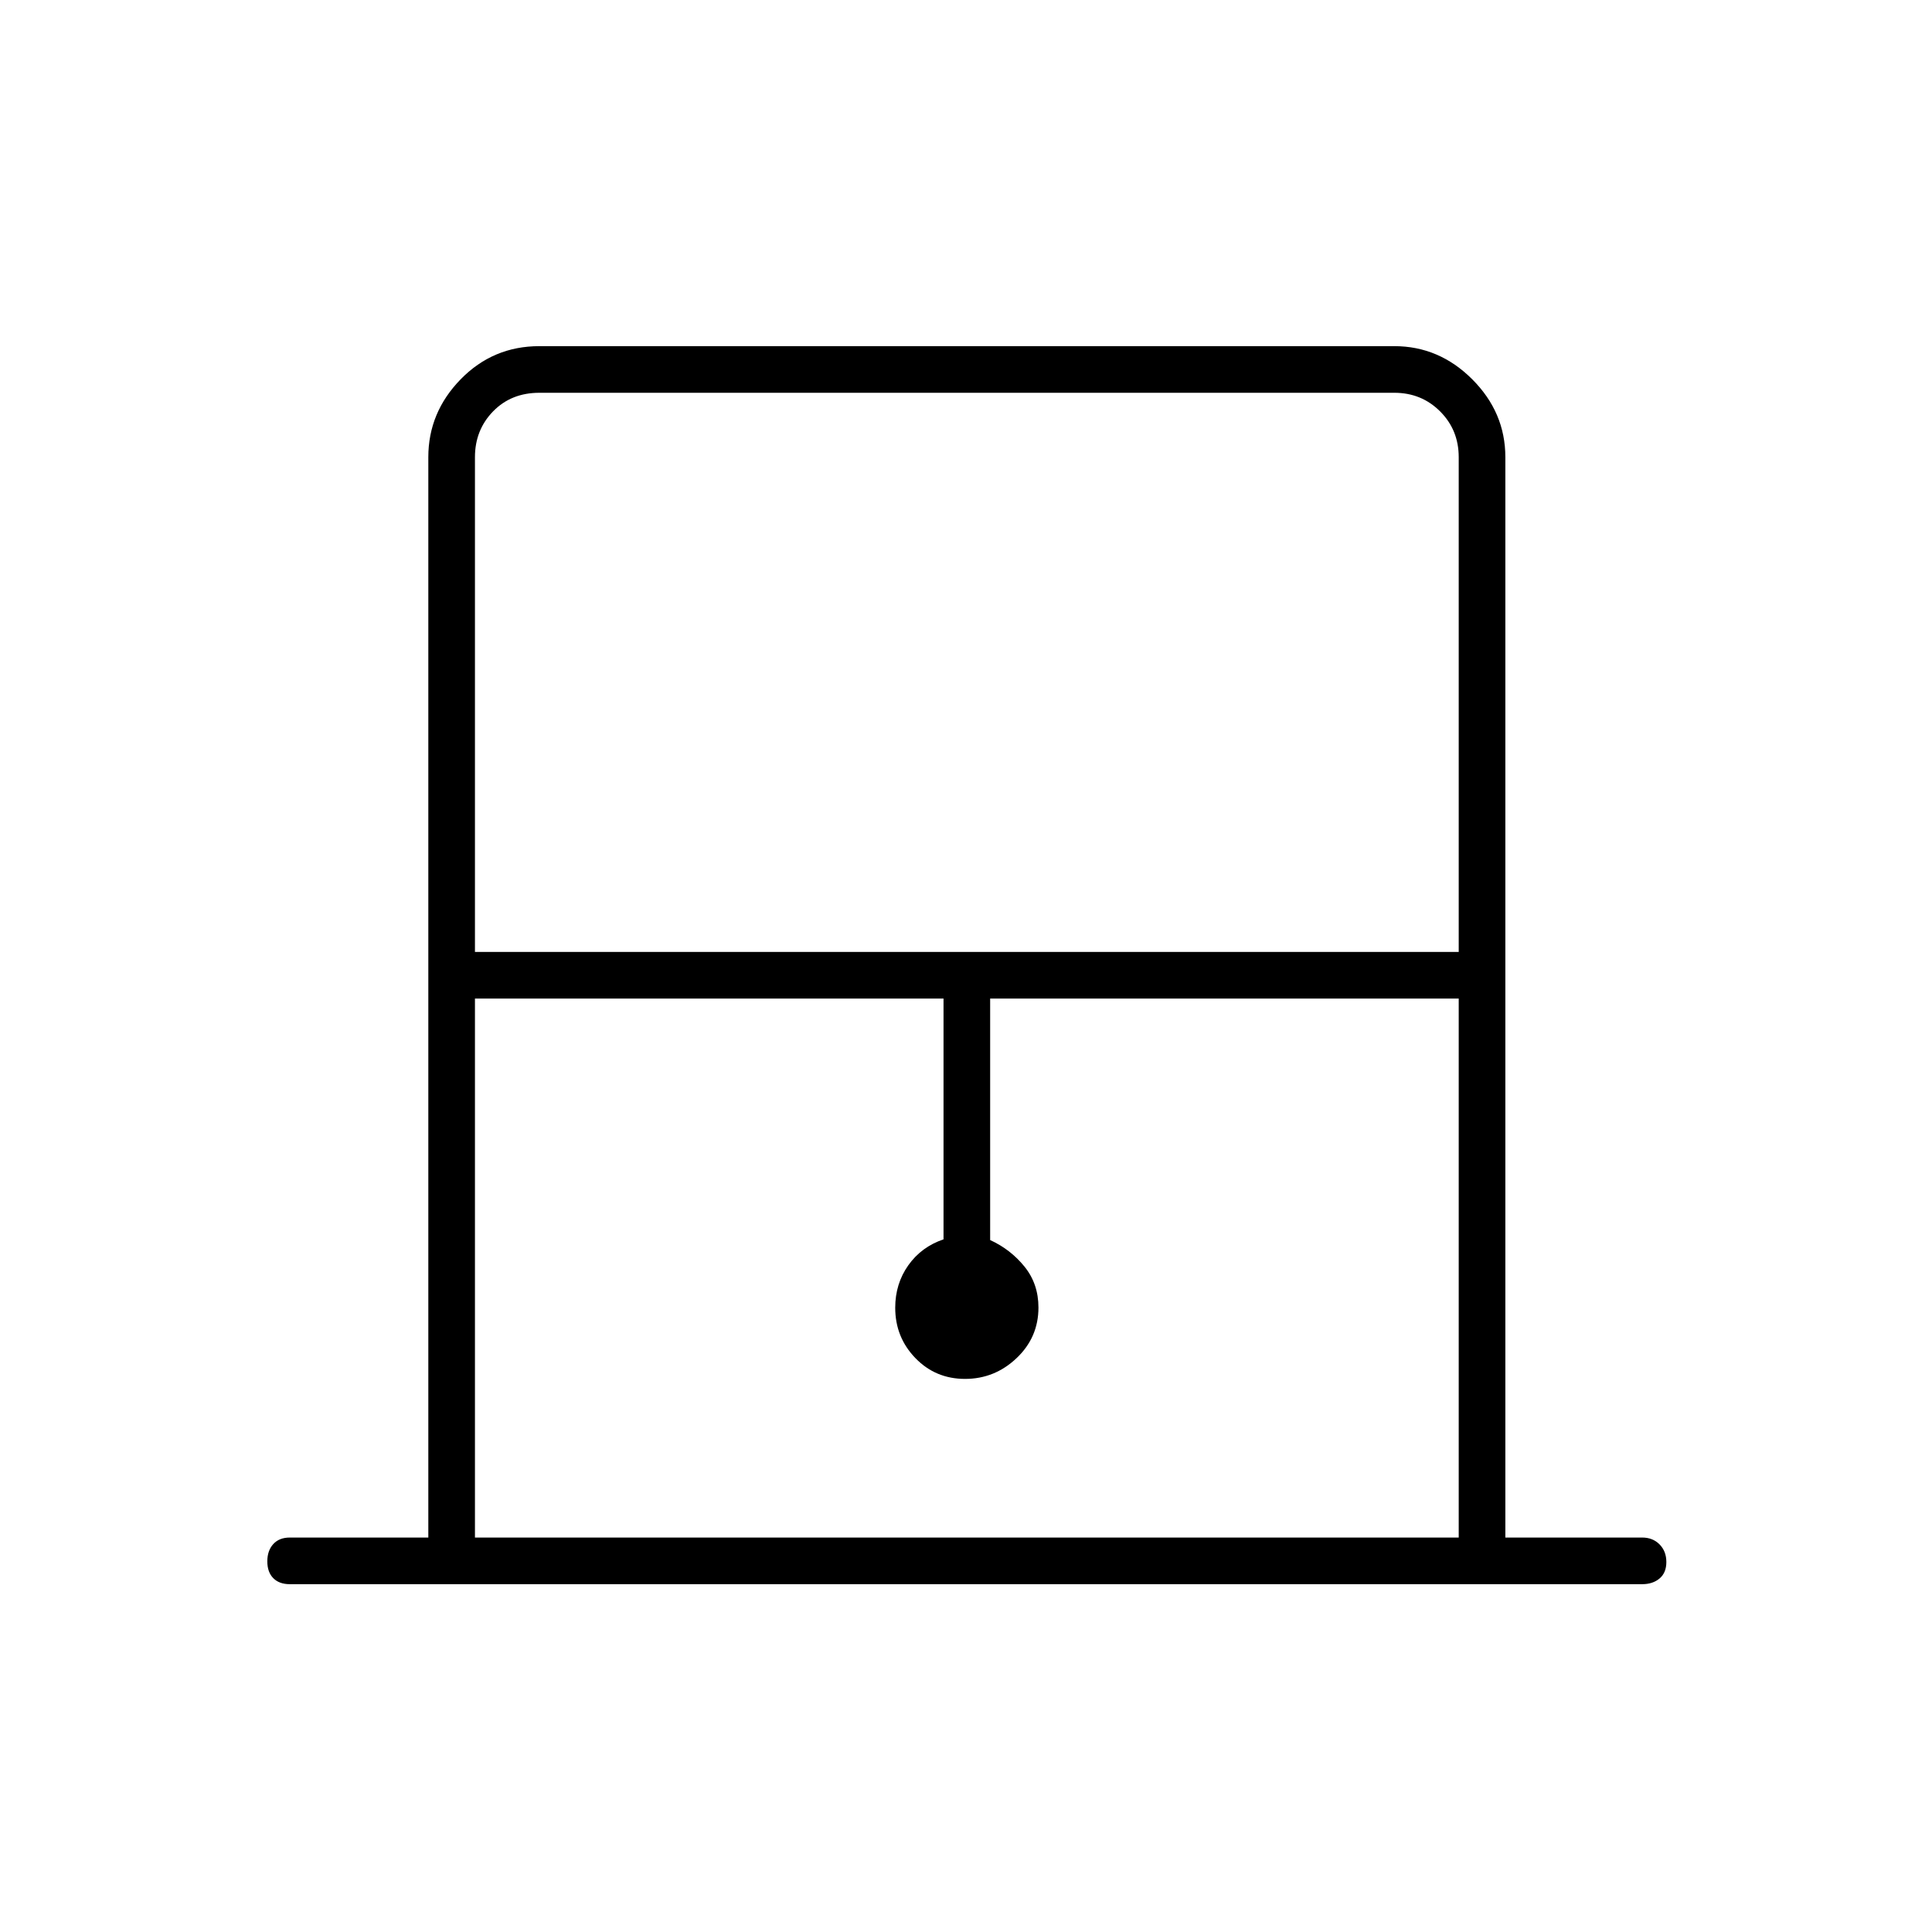 <svg xmlns="http://www.w3.org/2000/svg" height="40" viewBox="0 -960 960 960" width="40"><path d="M212.83-196v-536.83q0-22.24 16.08-38.71Q244.98-788 268-788h424.83q22.24 0 38.71 16.46Q748-755.07 748-732.83V-196h68q5.27 0 8.63 3.41 3.37 3.42 3.37 8.75 0 5.34-3.37 8.17-3.36 2.84-8.63 2.84H144q-5.27 0-8.22-3-2.95-3-2.95-8.33 0-5.34 2.95-8.59T144-196h68.83ZM236-487h488.83v-245.83q0-13.5-9.25-22.75t-22.75-9.25H268q-14 0-23 9.25t-9 22.75V-487Zm0 291h488.83v-267.83H492v120q10.17 4.67 17.08 13.22 6.92 8.56 6.92 20.33 0 14.83-10.88 25.14t-25.58 10.31q-14.71 0-24.71-10.36-10-10.35-10-25 0-11.91 6.5-21.09 6.5-9.17 17.5-12.89v-119.66H236V-196Zm0-568.83h488.83H236Z"/></svg>